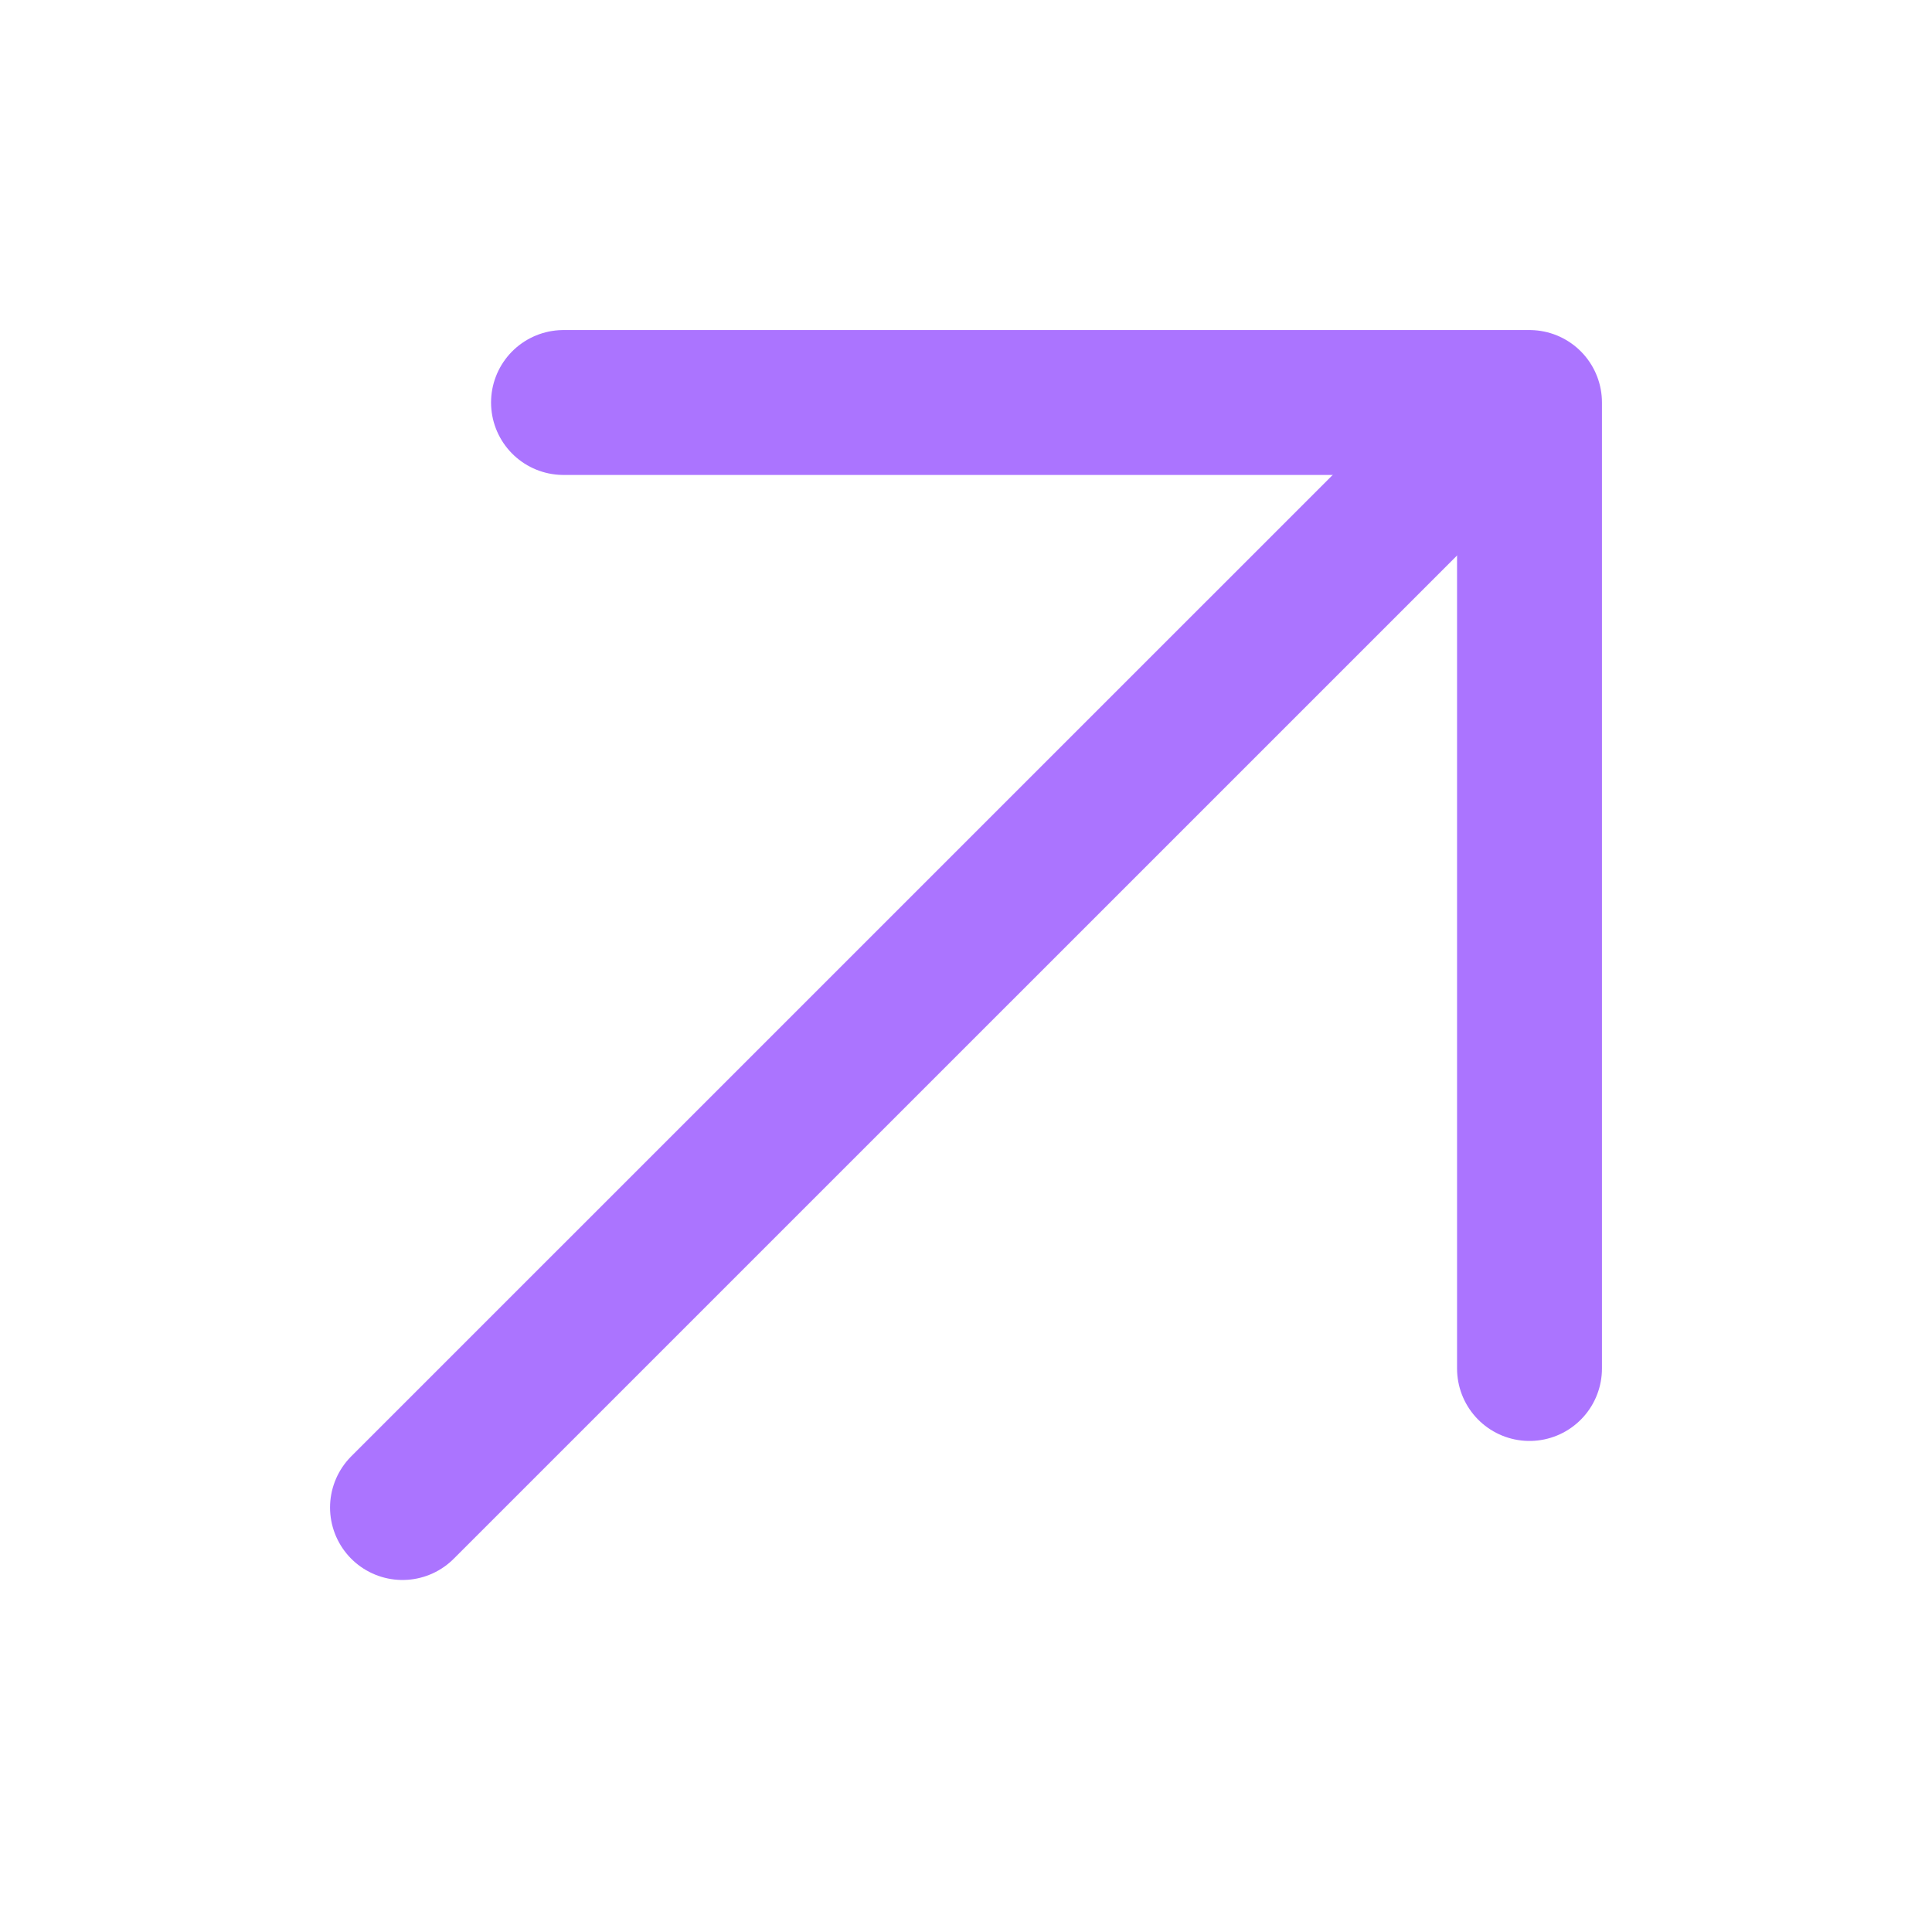 <svg width="24" height="24" viewBox="0 0 24 24" fill="none" xmlns="http://www.w3.org/2000/svg">
<path d="M7 5H19V17" stroke="#AB74FF" stroke-width="1.8" stroke-linecap="round" stroke-linejoin="round"/>
<path d="M5 18.727L17.728 6" stroke="#AB74FF" stroke-width="1.8" stroke-linecap="round" stroke-linejoin="round"/>
</svg>
